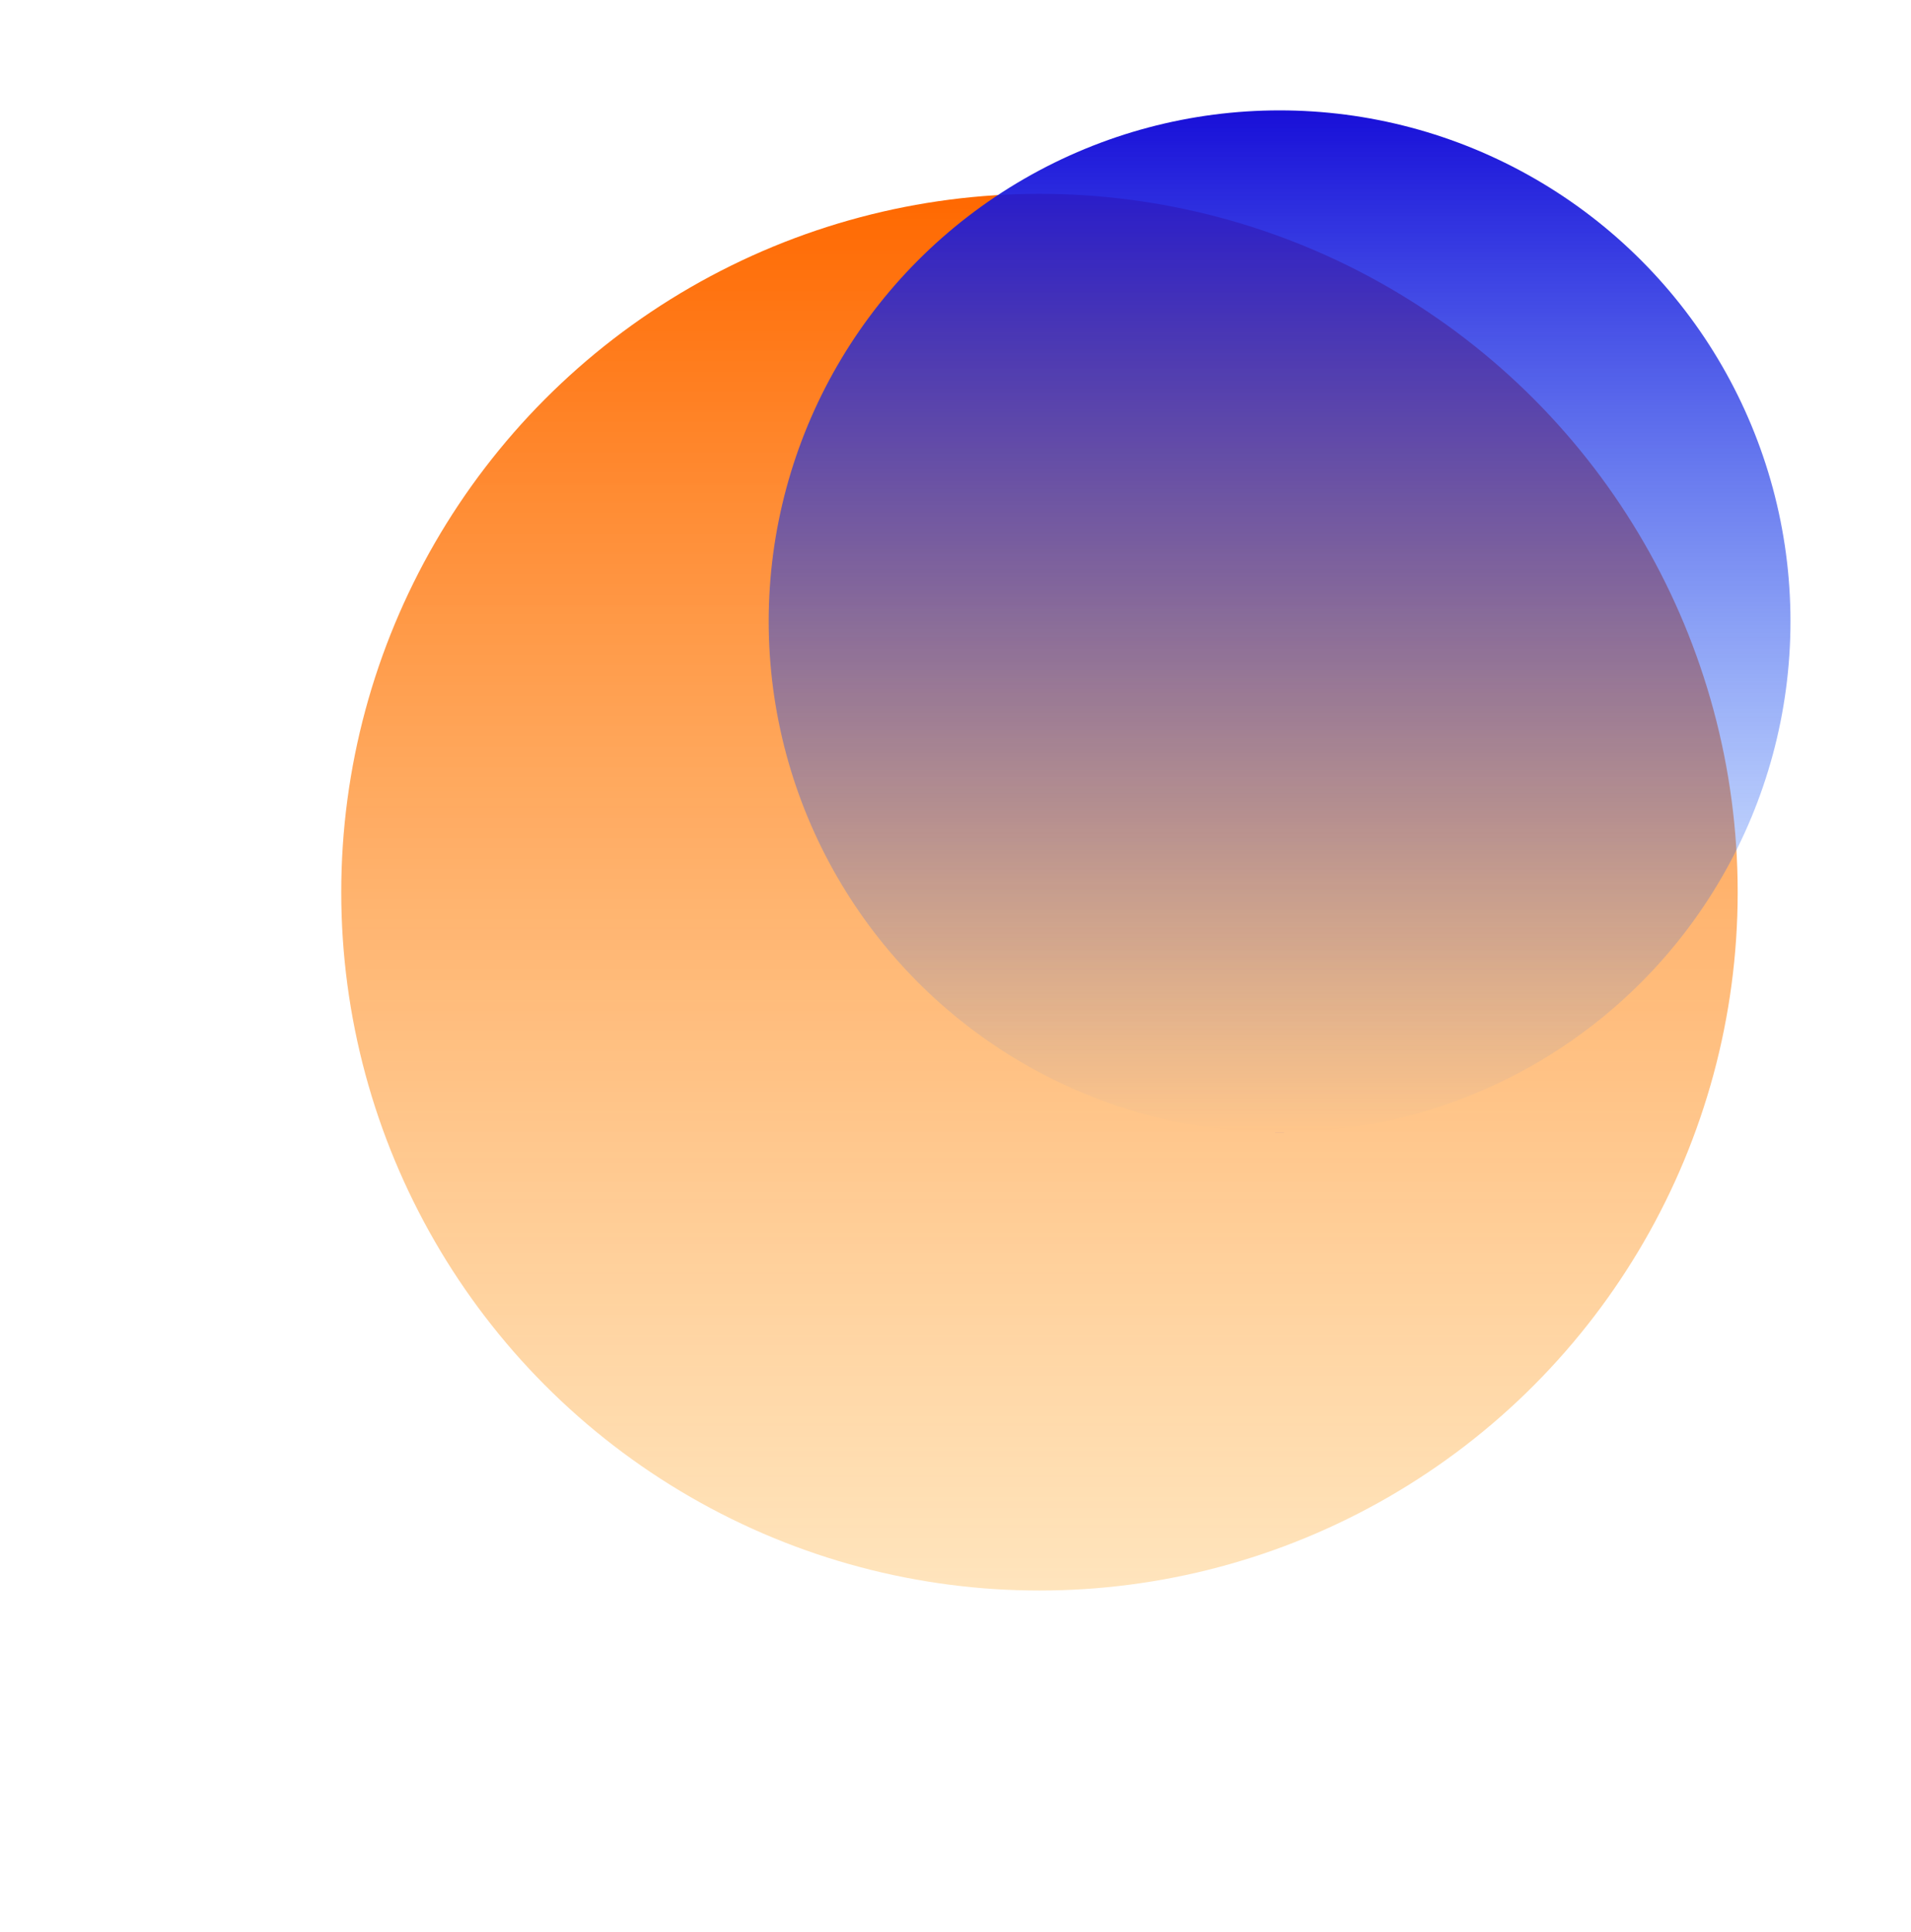 <svg width="1316" height="1330" viewBox="0 0 1316 1330" fill="none" xmlns="http://www.w3.org/2000/svg">
<g filter="url(#filter0_f_23_7)">
<circle cx="715.823" cy="614.287" r="480.823" fill="url(#paint0_linear_23_7)"/>
</g>
<g filter="url(#filter1_f_23_7)">
<circle cx="881.179" cy="427.821" r="351.821" fill="url(#paint1_linear_23_7)"/>
</g>
<defs>
<filter id="filter0_f_23_7" x="0.452" y="-101.083" width="1430.74" height="1430.74" filterUnits="userSpaceOnUse" color-interpolation-filters="sRGB">
<feFlood flood-opacity="0" result="BackgroundImageFix"/>
<feBlend mode="normal" in="SourceGraphic" in2="BackgroundImageFix" result="shape"/>
<feGaussianBlur stdDeviation="117.274" result="effect1_foregroundBlur_23_7"/>
</filter>
<filter id="filter1_f_23_7" x="412.084" y="-41.274" width="938.19" height="938.19" filterUnits="userSpaceOnUse" color-interpolation-filters="sRGB">
<feFlood flood-opacity="0" result="BackgroundImageFix"/>
<feBlend mode="normal" in="SourceGraphic" in2="BackgroundImageFix" result="shape"/>
<feGaussianBlur stdDeviation="58.637" result="effect1_foregroundBlur_23_7"/>
</filter>
<linearGradient id="paint0_linear_23_7" x1="715.823" y1="133.464" x2="715.823" y2="1095.11" gradientUnits="userSpaceOnUse">
<stop stop-color="#FF6800"/>
<stop offset="1" stop-color="#FFC56F" stop-opacity="0.46"/>
</linearGradient>
<linearGradient id="paint1_linear_23_7" x1="881.179" y1="76" x2="881.179" y2="779.643" gradientUnits="userSpaceOnUse">
<stop stop-color="#180FD8"/>
<stop offset="1" stop-color="#1170FF" stop-opacity="0"/>
<stop offset="1" stop-color="#7061A3"/>
</linearGradient>
</defs>
</svg>
